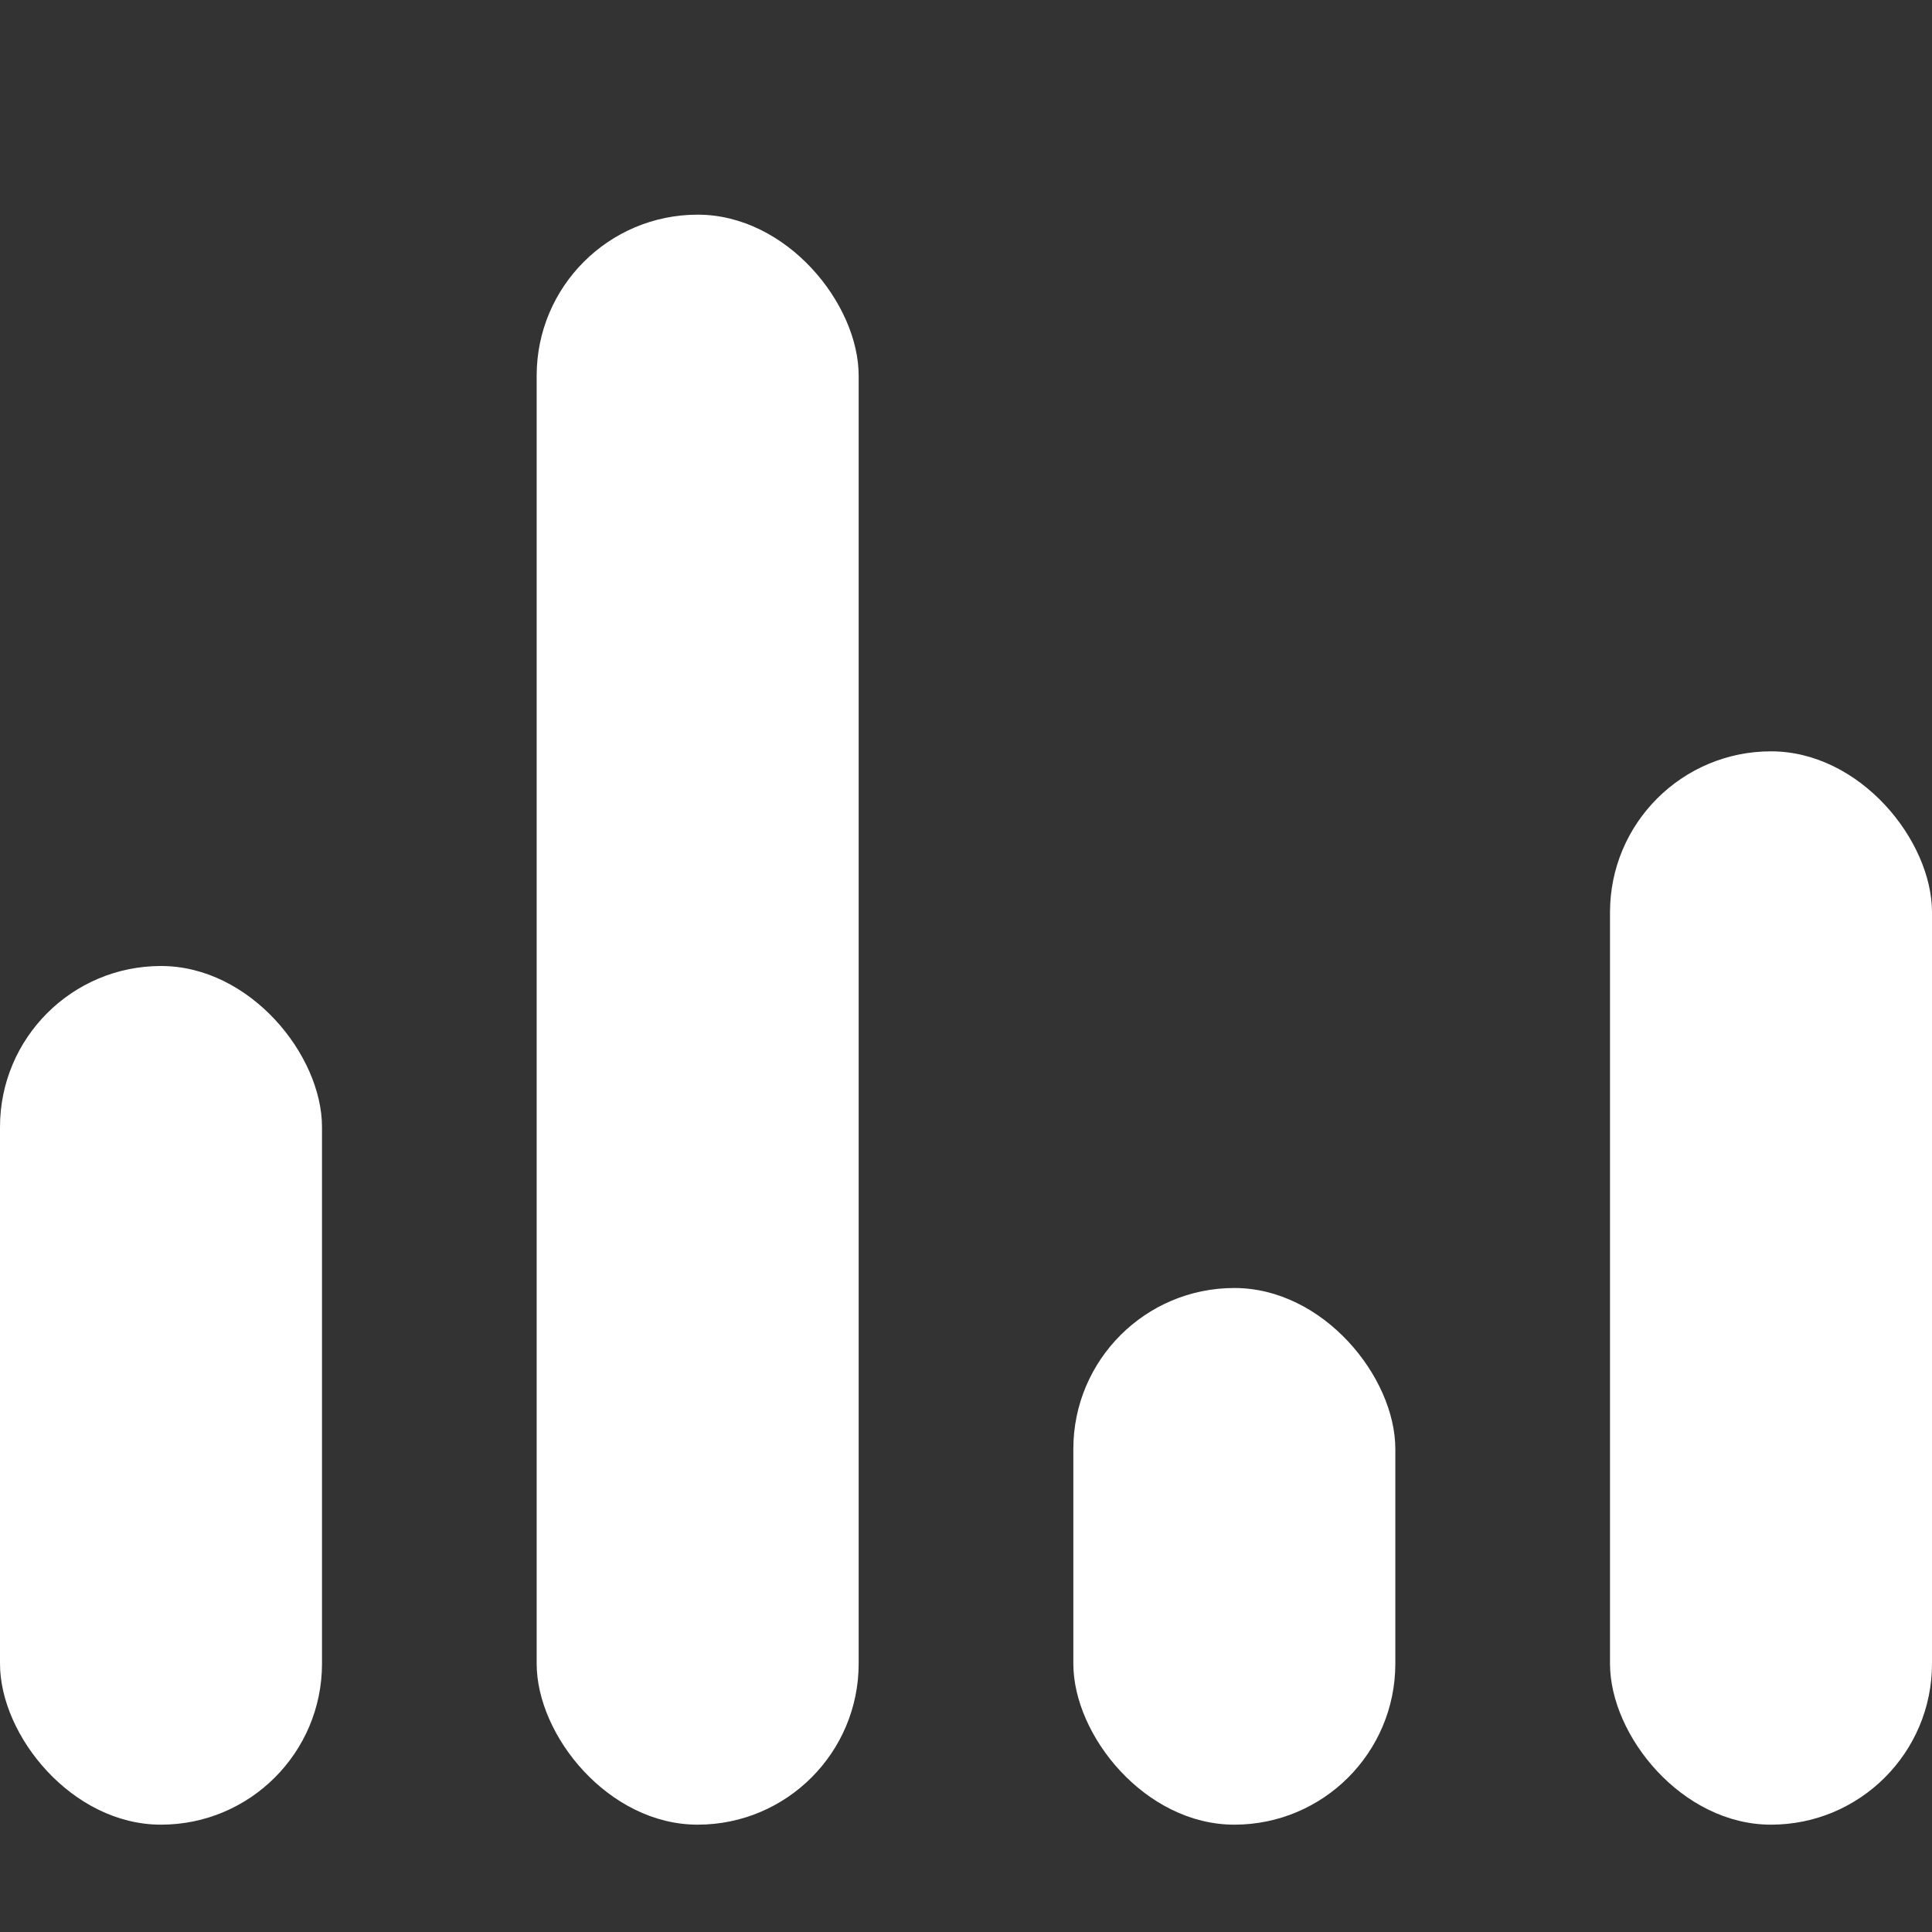 <svg xmlns="http://www.w3.org/2000/svg" width="18" height="18" viewBox="0 0 18 18">
    <rect x="0" y="0" width="18" height="18" fill="#333333" stroke="none"/>
    <path data-name="사각형 1396" style="fill:none" d="M0 0h18v18H0z"/>
    <g data-name="그룹 10194" transform="translate(0 2)">
        <rect data-name="사각형 1096" width="3" height="15" rx="1.5" transform="translate(5)" style="fill:#fff"/>
        <rect data-name="사각형 1099" width="3" height="8" rx="1.5" transform="translate(0 7)" style="fill:#fff"/>
        <rect data-name="사각형 1097" width="3" height="5" rx="1.5" transform="translate(10 10)" style="fill:#fff"/>
        <rect data-name="사각형 1098" width="3" height="10" rx="1.5" transform="translate(15 5)" style="fill:#fff"/>
    </g>
</svg>
